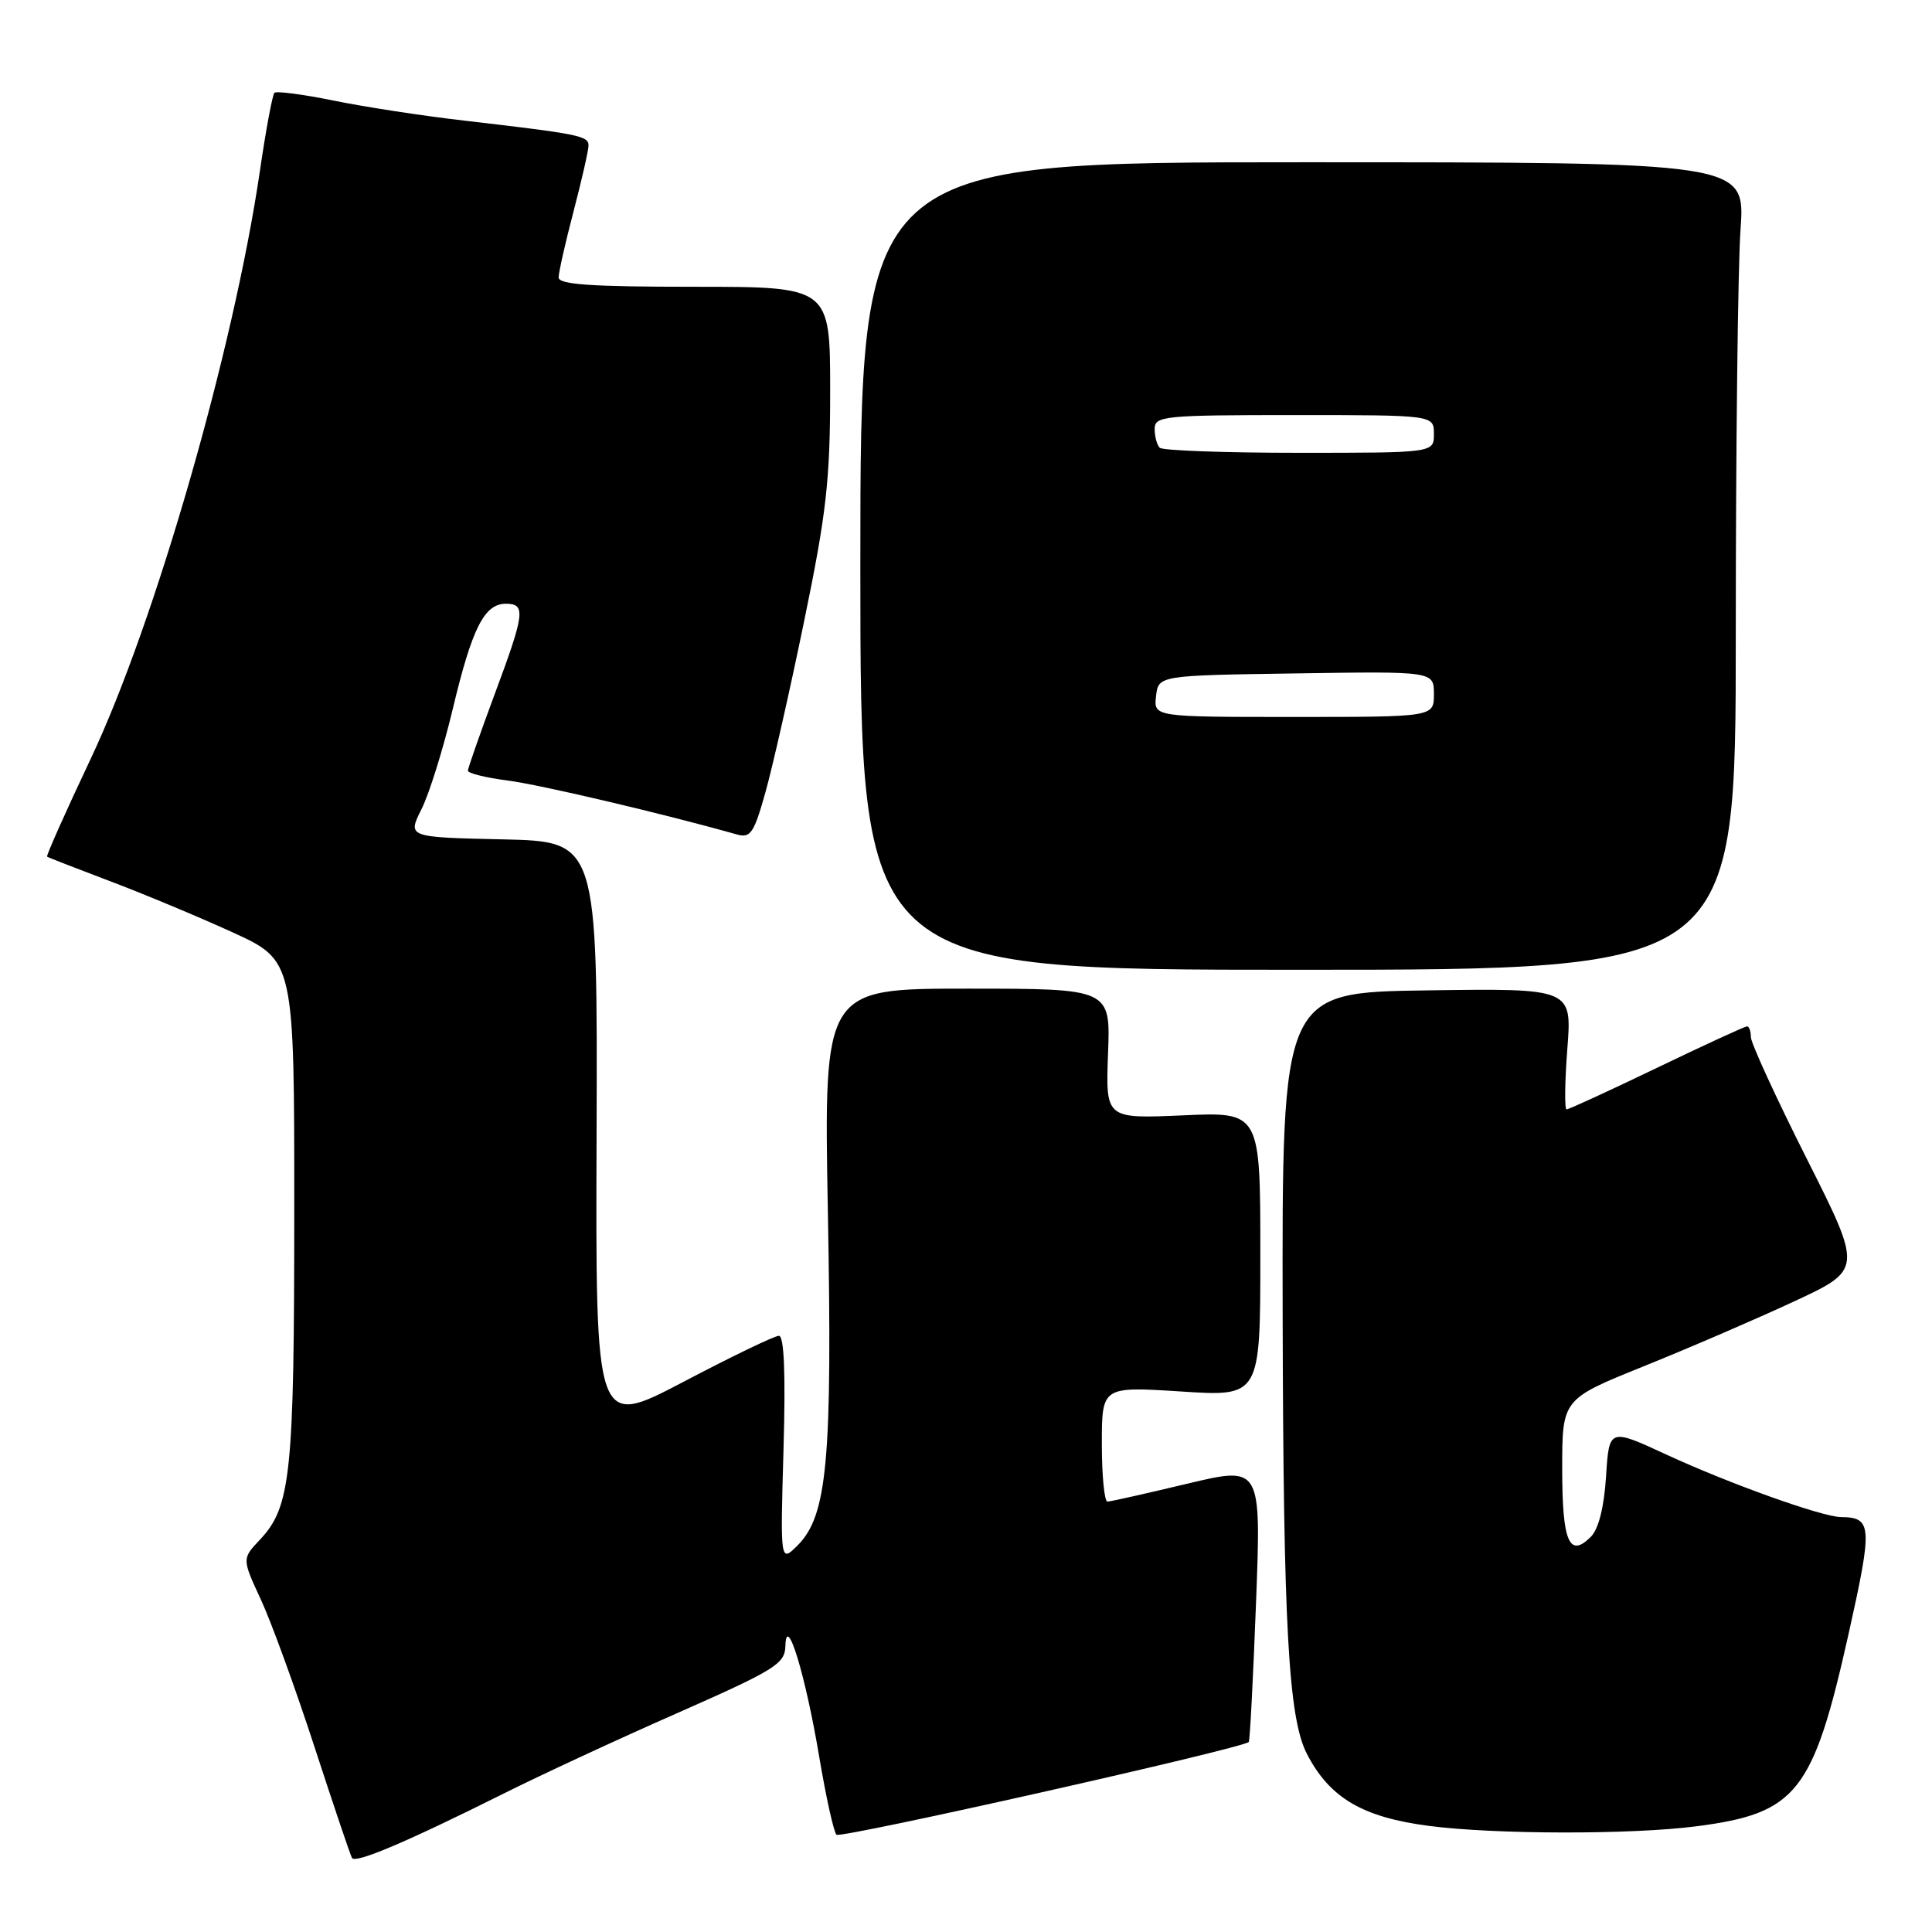 <?xml version="1.0" encoding="UTF-8" standalone="no"?>
<!DOCTYPE svg PUBLIC "-//W3C//DTD SVG 1.1//EN" "http://www.w3.org/Graphics/SVG/1.1/DTD/svg11.dtd" >
<svg xmlns="http://www.w3.org/2000/svg" xmlns:xlink="http://www.w3.org/1999/xlink" version="1.1" viewBox="0 0 256 256">
 <g >
 <path fill="currentColor"
d=" M 66.71 237.67 C 71.54 235.25 81.91 230.44 89.75 226.99 C 102.73 221.26 104.01 220.47 104.07 218.10 C 104.19 213.60 106.72 221.88 108.55 232.78 C 109.45 238.13 110.48 242.77 110.84 243.11 C 111.42 243.64 164.77 231.64 165.47 230.82 C 165.62 230.64 166.05 222.35 166.43 212.38 C 167.12 194.26 167.12 194.26 157.31 196.60 C 151.91 197.89 147.16 198.96 146.75 198.97 C 146.34 198.99 146.00 195.56 146.00 191.35 C 146.00 183.71 146.00 183.71 156.50 184.38 C 167.00 185.06 167.00 185.06 167.00 166.20 C 167.00 147.33 167.00 147.33 156.75 147.79 C 146.50 148.24 146.50 148.24 146.82 139.62 C 147.15 131.00 147.15 131.00 128.15 131.00 C 109.15 131.00 109.15 131.00 109.70 160.75 C 110.30 193.42 109.63 200.83 105.69 204.77 C 103.39 207.06 103.39 207.06 103.82 192.03 C 104.11 182.01 103.90 177.00 103.21 177.00 C 102.63 177.00 96.93 179.75 90.54 183.11 C 78.91 189.21 78.91 189.21 79.05 150.36 C 79.18 111.50 79.18 111.50 66.59 111.22 C 53.99 110.94 53.99 110.94 55.85 107.22 C 56.88 105.17 58.73 99.22 59.98 94.00 C 62.54 83.25 64.17 80.00 67.02 80.00 C 69.71 80.00 69.55 81.25 65.50 92.11 C 63.58 97.28 62.01 101.78 62.00 102.12 C 62.00 102.46 64.36 103.05 67.25 103.42 C 71.54 103.97 87.96 107.83 97.60 110.56 C 99.45 111.08 99.89 110.44 101.42 105.00 C 102.37 101.62 104.69 91.37 106.57 82.22 C 109.51 67.98 110.00 63.60 110.00 51.79 C 110.00 38.00 110.00 38.00 92.00 38.00 C 78.26 38.00 74.00 37.70 74.02 36.75 C 74.03 36.06 74.92 32.12 76.00 28.00 C 77.08 23.88 77.97 19.96 77.98 19.30 C 78.00 18.00 76.80 17.76 61.50 15.98 C 56.00 15.35 48.20 14.15 44.17 13.32 C 40.14 12.50 36.63 12.04 36.36 12.30 C 36.10 12.57 35.23 17.22 34.44 22.64 C 30.97 46.29 20.55 82.49 12.03 100.52 C 8.70 107.56 6.10 113.40 6.24 113.51 C 6.38 113.62 10.12 115.07 14.55 116.75 C 18.98 118.42 26.29 121.47 30.80 123.53 C 39.00 127.28 39.00 127.28 38.99 160.39 C 38.99 195.41 38.54 199.66 34.44 204.02 C 32.06 206.54 32.06 206.54 34.57 211.96 C 35.95 214.94 39.14 223.70 41.66 231.44 C 44.18 239.17 46.42 245.81 46.64 246.19 C 47.09 246.96 53.84 244.10 66.71 237.67 Z  M 224.81 241.99 C 238.08 240.27 240.24 237.54 244.93 216.57 C 248.15 202.16 248.08 201.06 243.93 201.02 C 241.43 200.99 229.19 196.61 220.85 192.76 C 213.22 189.23 213.22 189.23 212.81 195.63 C 212.55 199.72 211.82 202.60 210.80 203.63 C 207.93 206.50 207.00 204.30 207.00 194.64 C 207.00 185.40 207.00 185.40 217.75 181.06 C 223.66 178.68 232.62 174.82 237.65 172.48 C 246.80 168.23 246.80 168.23 239.40 153.53 C 235.33 145.45 232.00 138.20 232.00 137.42 C 232.00 136.64 231.77 136.00 231.49 136.00 C 231.21 136.00 225.84 138.47 219.54 141.50 C 213.25 144.53 207.87 147.00 207.58 147.00 C 207.30 147.00 207.34 143.39 207.68 138.98 C 208.30 130.96 208.30 130.96 189.09 131.23 C 169.87 131.50 169.87 131.50 169.96 174.50 C 170.05 215.47 170.72 227.65 173.17 232.39 C 176.17 238.22 180.54 240.80 189.34 241.94 C 198.08 243.08 216.21 243.11 224.81 241.99 Z  M 230.00 83.90 C 230.00 59.38 230.28 35.30 230.63 30.40 C 231.26 21.50 231.26 21.50 172.63 21.50 C 114.00 21.50 114.00 21.50 114.00 75.00 C 114.00 128.50 114.00 128.50 172.00 128.50 C 230.00 128.50 230.00 128.50 230.00 83.90 Z  M 153.18 92.25 C 153.50 89.50 153.50 89.50 171.75 89.23 C 190.00 88.95 190.00 88.95 190.00 91.98 C 190.00 95.00 190.00 95.00 171.43 95.00 C 152.87 95.00 152.87 95.00 153.18 92.25 Z  M 153.67 59.33 C 153.30 58.97 153.00 57.84 153.00 56.83 C 153.00 55.12 154.23 55.00 171.50 55.00 C 190.00 55.00 190.00 55.00 190.00 57.50 C 190.00 60.00 190.00 60.00 172.17 60.00 C 162.36 60.00 154.03 59.70 153.67 59.33 Z "/>
</g>
</svg>